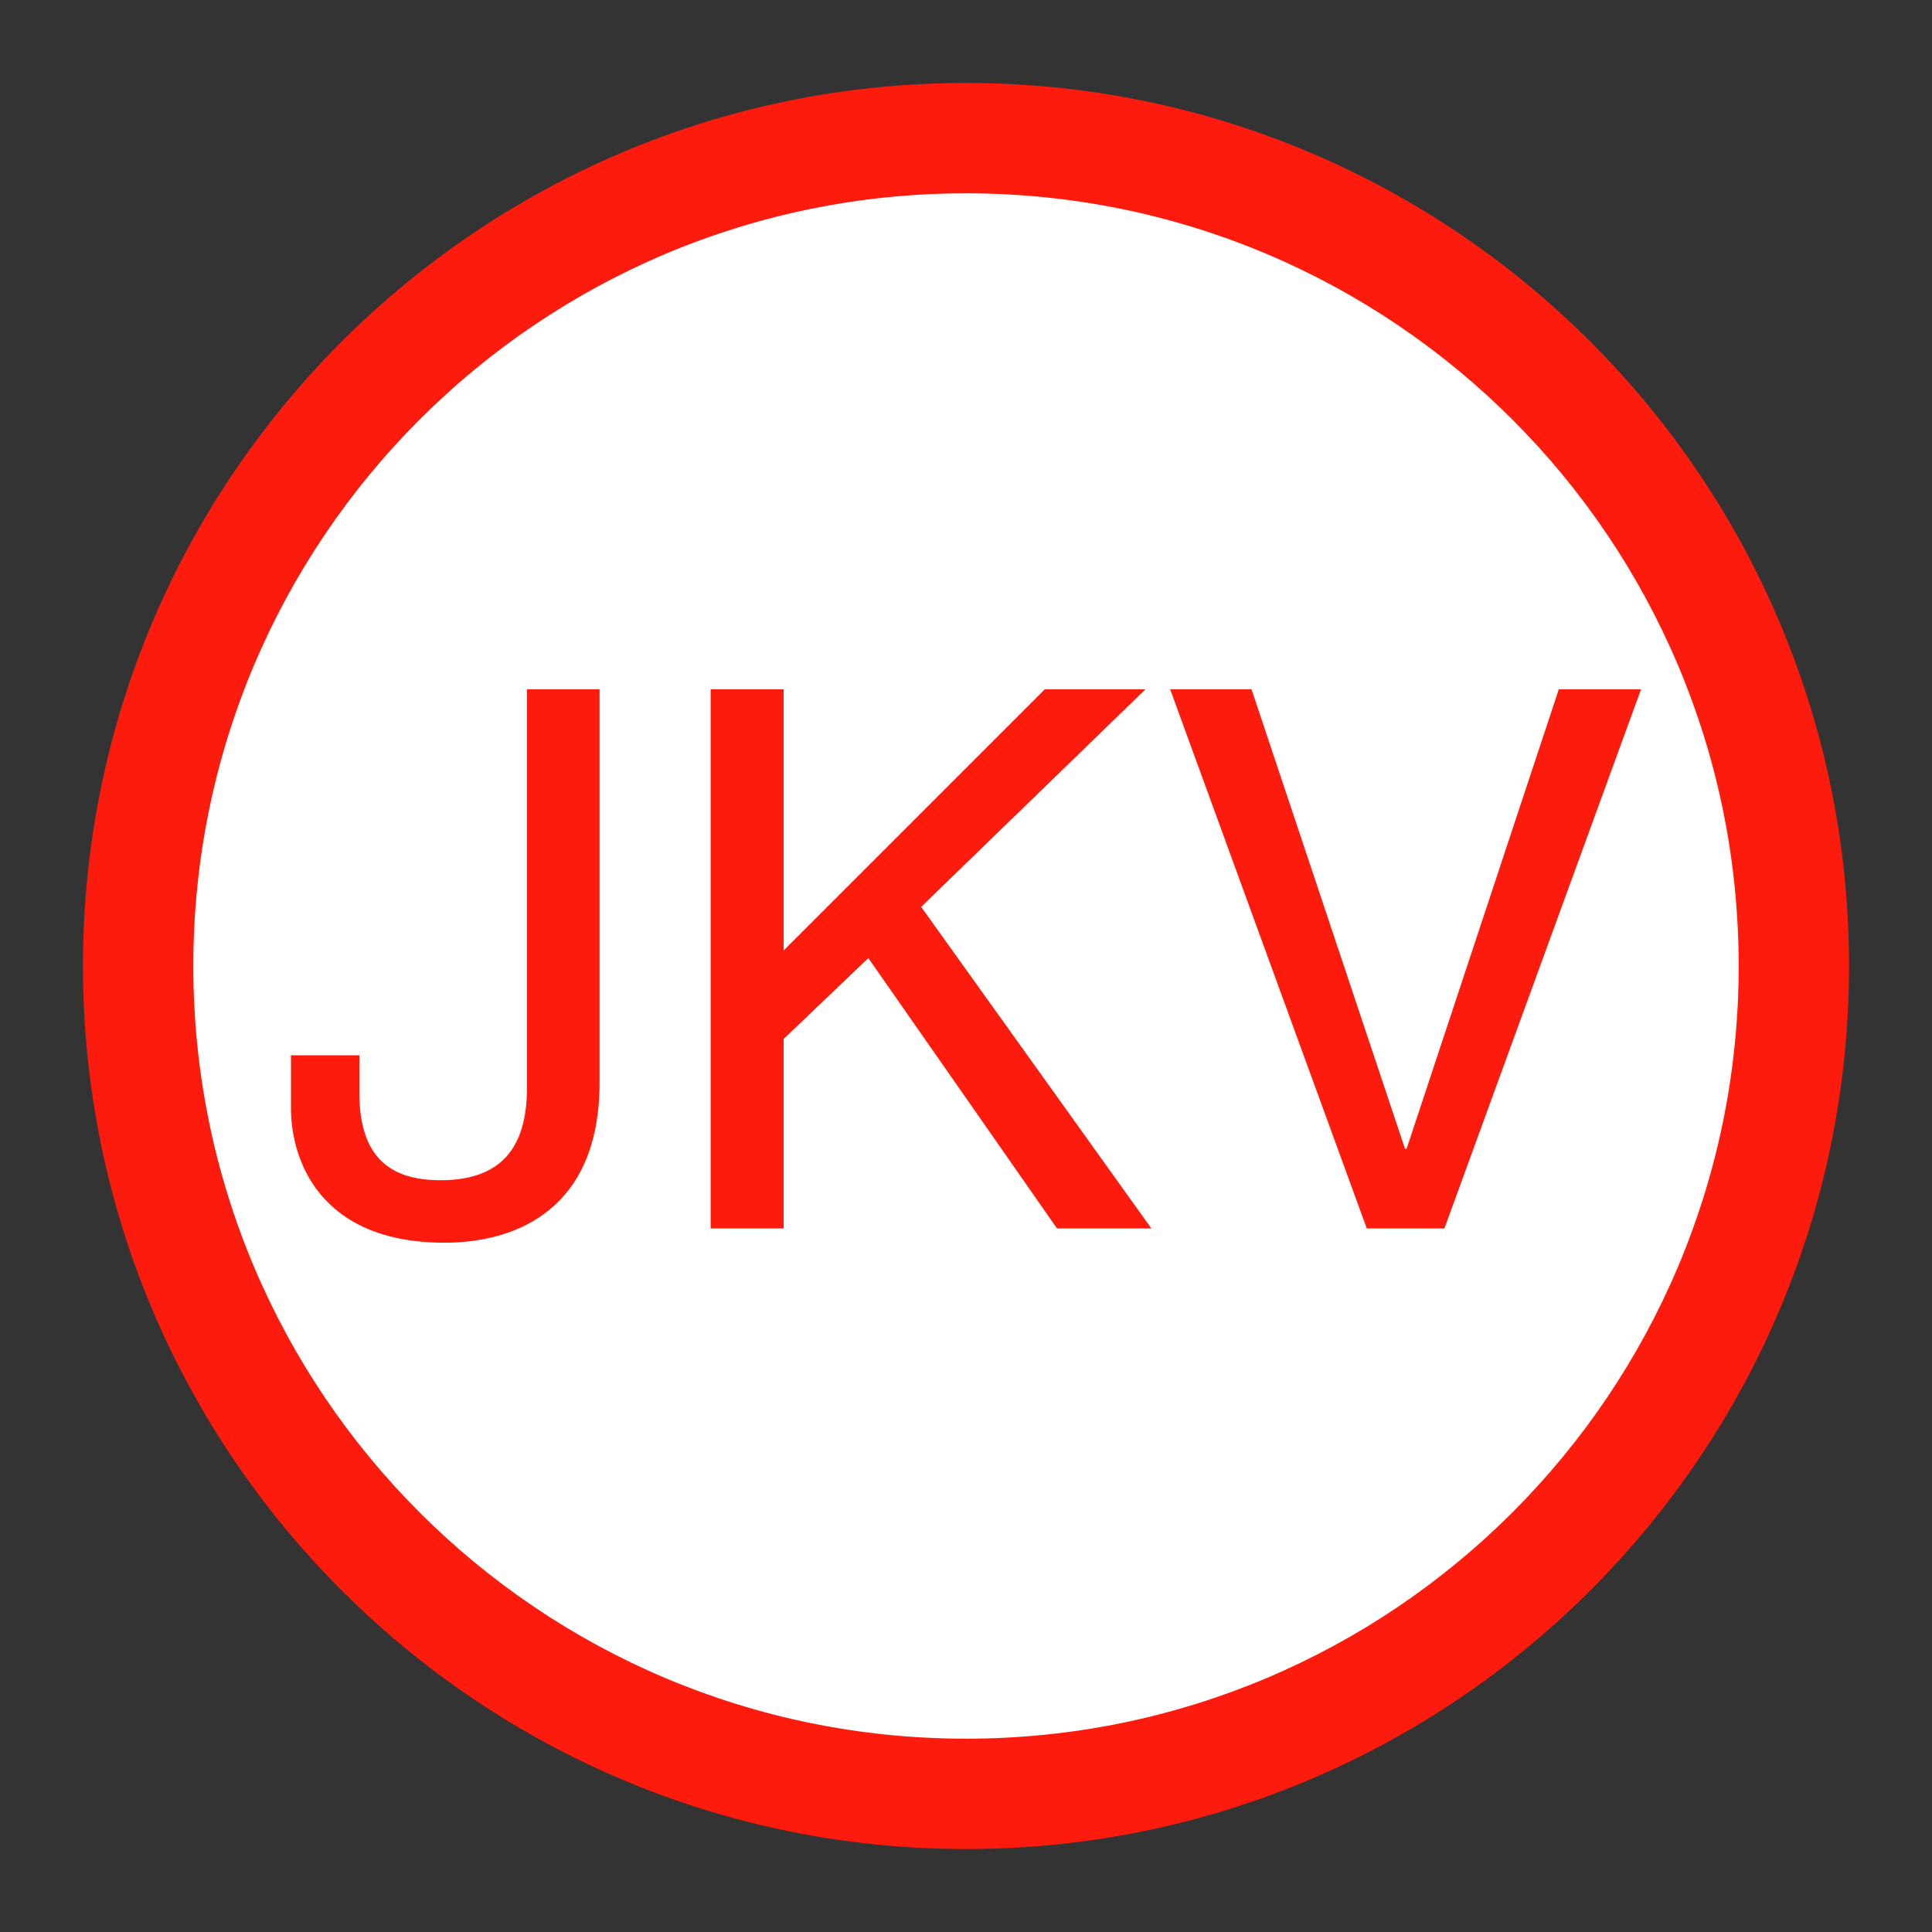 <?xml version="1.0" encoding="UTF-8"?>
<svg xmlns="http://www.w3.org/2000/svg" xmlns:xlink="http://www.w3.org/1999/xlink" width="18" height="18" viewBox="0 0 18 18">
<rect x="0" y="0" width="18" height="18" fill="#333333" stroke="none"/>
<path fill-rule="evenodd" fill="rgb(99.216%, 10.588%, 5.098%)" fill-opacity="1" d="M 17.227 9 C 17.227 13.543 13.543 17.227 9 17.227 C 4.457 17.227 0.773 13.543 0.773 9 C 0.773 4.457 4.457 0.773 9 0.773 C 13.543 0.773 17.227 4.457 17.227 9 Z M 17.227 9 "/>
<path fill-rule="evenodd" fill="rgb(100%, 100%, 100%)" fill-opacity="1" d="M 16.199 9 C 16.199 12.977 12.977 16.199 9 16.199 C 5.023 16.199 1.801 12.977 1.801 9 C 1.801 5.023 5.023 1.801 9 1.801 C 12.977 1.801 16.199 5.023 16.199 9 Z M 16.199 9 "/>
<path fill-rule="nonzero" fill="rgb(99.216%, 10.588%, 5.098%)" fill-opacity="1" d="M 2.711 9.832 L 2.711 10.328 C 2.711 10.793 2.969 11.578 4.141 11.578 C 4.816 11.578 5.586 11.262 5.586 10.086 L 5.586 6.422 L 4.91 6.422 L 4.91 10.129 C 4.91 10.617 4.734 10.996 4.105 10.996 C 3.633 10.996 3.348 10.781 3.348 10.18 L 3.348 9.832 Z M 2.711 9.832 "/>
<path fill-rule="nonzero" fill="rgb(99.216%, 10.588%, 5.098%)" fill-opacity="1" d="M 7.301 9.68 L 8.09 8.926 L 9.848 11.445 L 10.727 11.445 L 8.582 8.449 L 10.672 6.422 L 9.734 6.422 L 7.301 8.855 L 7.301 6.422 L 6.621 6.422 L 6.621 11.445 L 7.301 11.445 Z M 7.301 9.68 "/>
<path fill-rule="nonzero" fill="rgb(99.216%, 10.588%, 5.098%)" fill-opacity="1" d="M 13.105 10.703 L 13.09 10.703 L 11.66 6.422 L 10.902 6.422 L 12.734 11.445 L 13.457 11.445 L 15.289 6.422 L 14.523 6.422 Z M 13.105 10.703 "/>
</svg>
